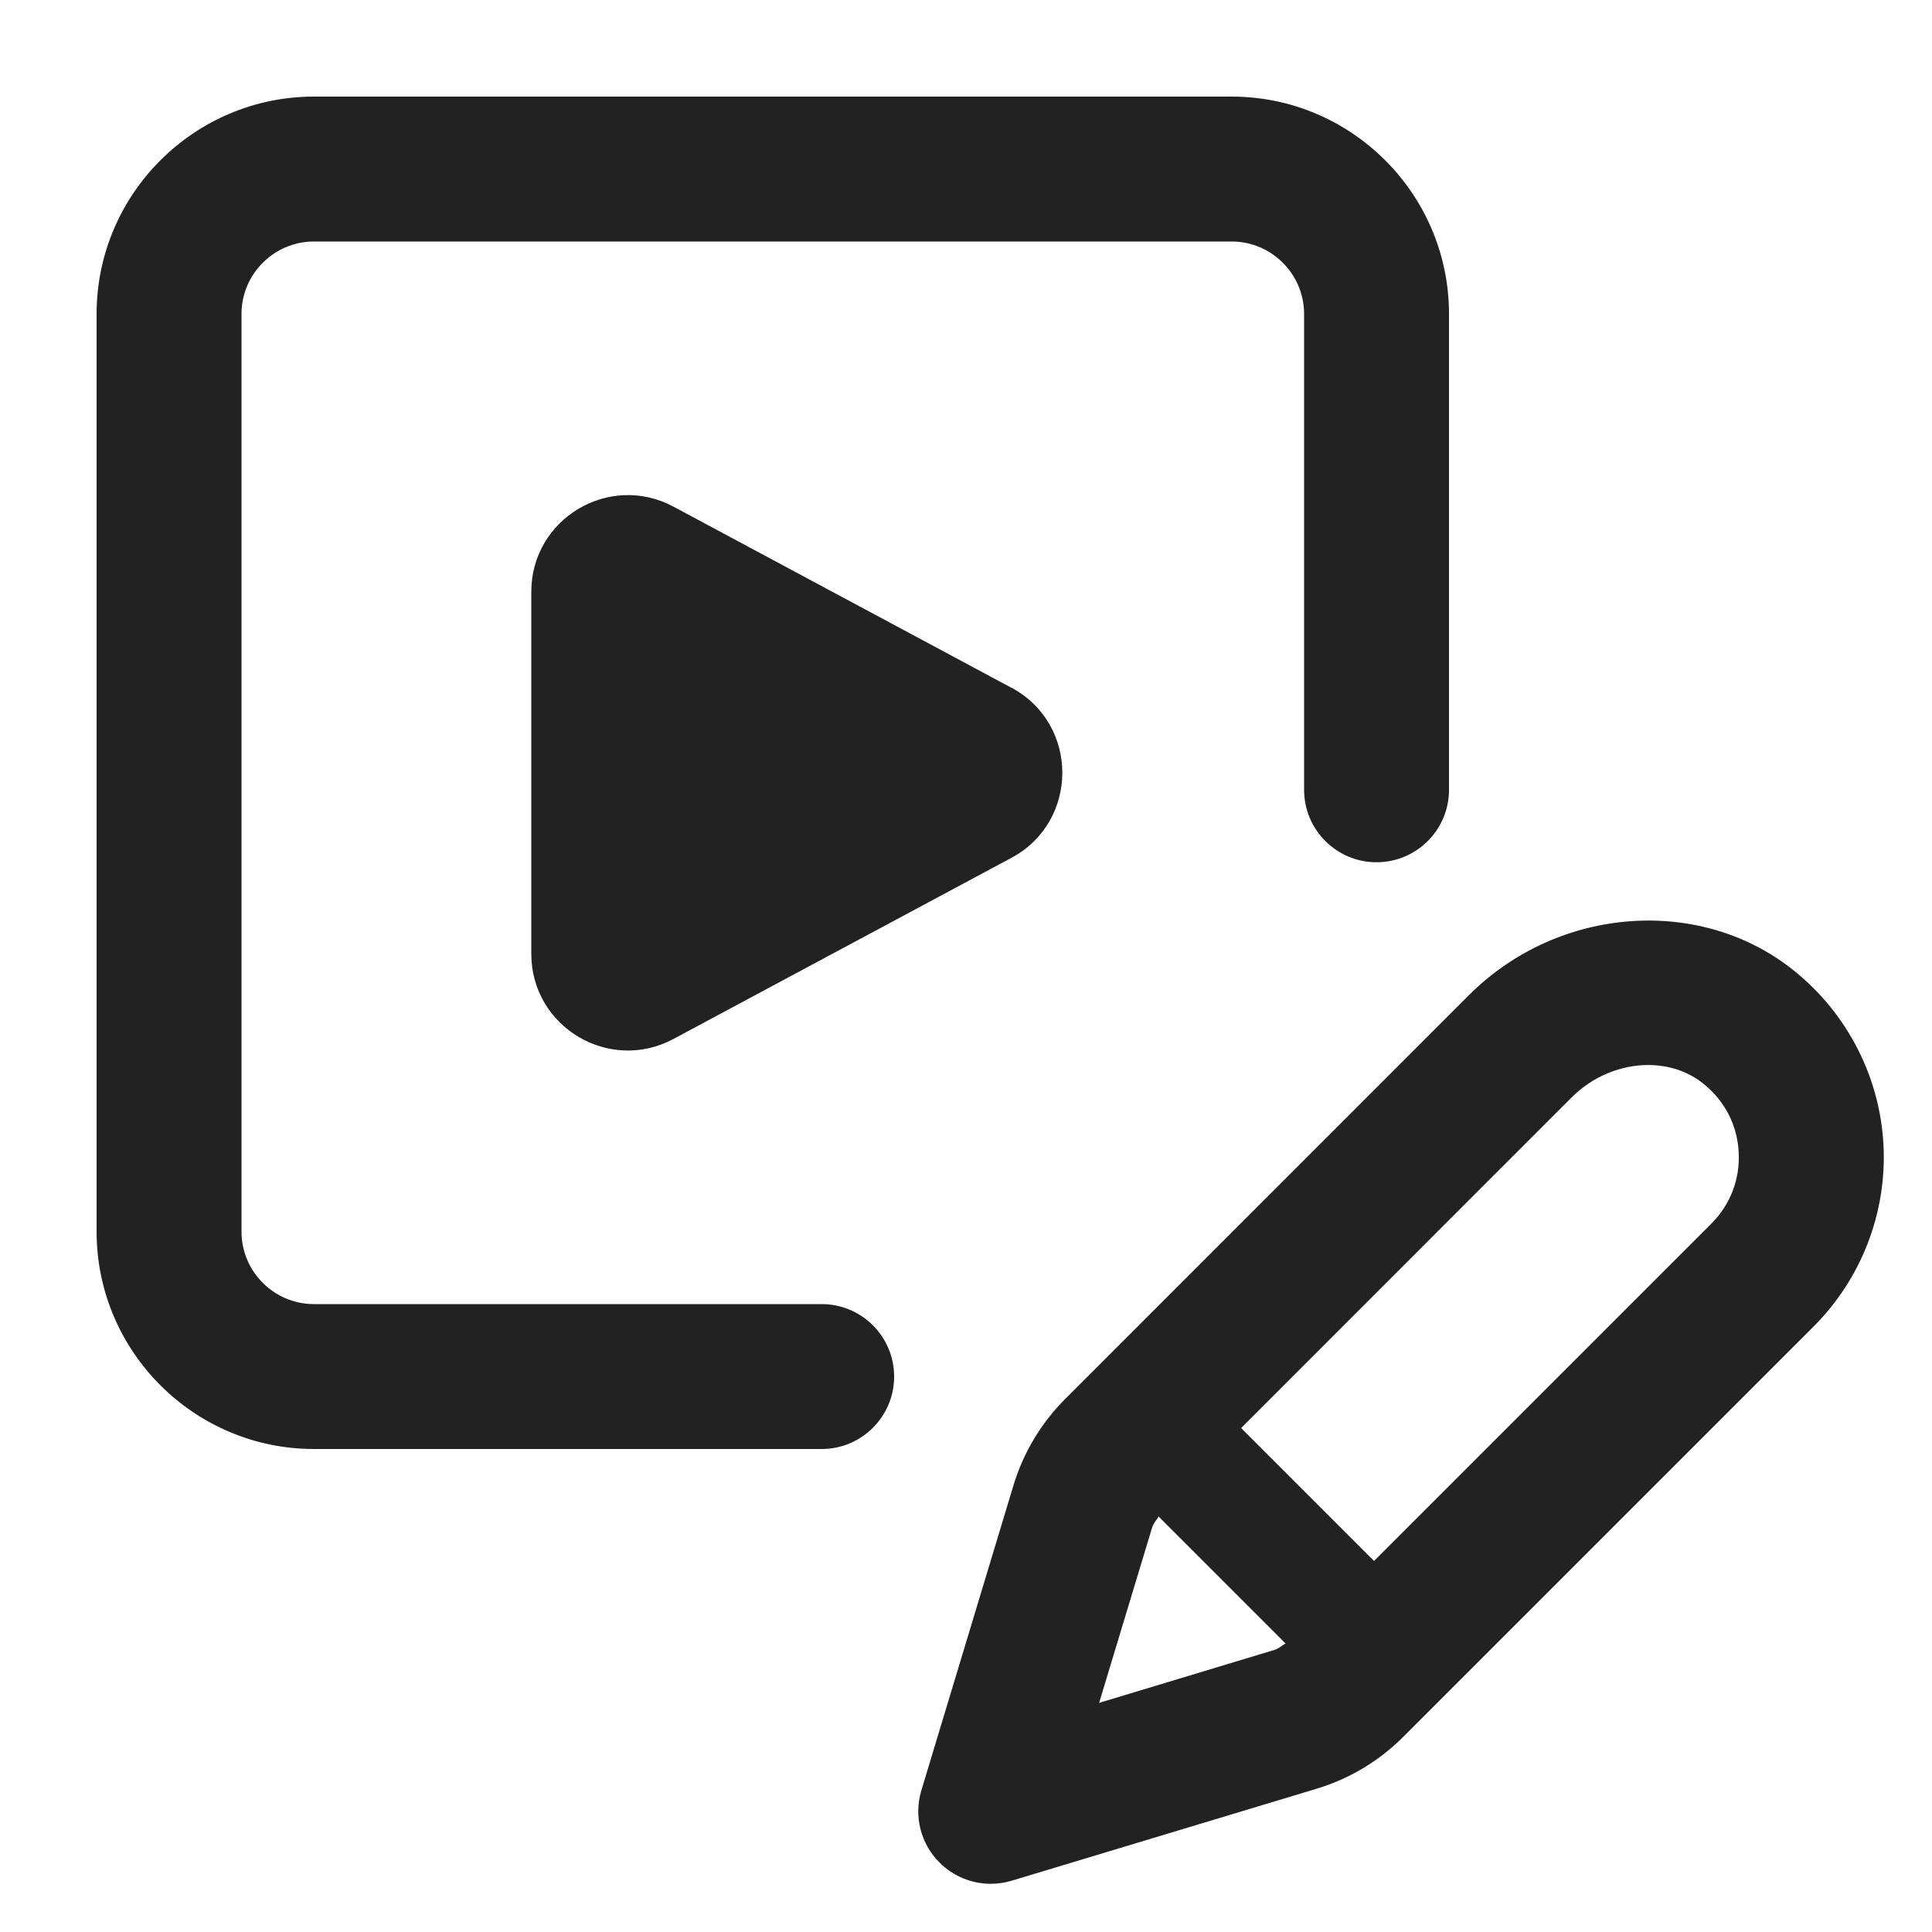 <?xml version="1.0" encoding="UTF-8"?>
<svg id="e" data-name="ICONS" xmlns="http://www.w3.org/2000/svg" width="20" height="20" viewBox="0 0 20 20">
  <path d="M10.469,7.119l-3.497-1.874c-.666-.357-1.472.126-1.472.881v3.748c0,.756.806,1.238,1.472.881l3.497-1.874c.704-.377.704-1.386,0-1.763Z" fill="#222"/>
  <path d="M8.506,15H3.25c-1.24,0-2.25-1.01-2.25-2.25V3.25c0-1.24,1.01-2.25,2.25-2.25h9.5c1.24,0,2.25,1.01,2.25,2.25v4.926c0,.414-.336.75-.75.75s-.75-.336-.75-.75V3.25c0-.413-.337-.75-.75-.75H3.25c-.413,0-.75.337-.75.75v9.5c0,.413.337.75.75.75h5.256c.414,0,.75.336.75.75s-.336.75-.75.75Z" fill="#222"/>
  <path d="M18.588,10.062c-.967-.794-2.452-.688-3.38.238l-4.183,4.184c-.247.247-.431.554-.533.89l-.954,3.16c-.08.265-.008.552.188.747.143.143.334.22.53.22.072,0,.146-.011.217-.032l3.159-.953c.335-.101.643-.285.891-.533l4.253-4.253c.493-.493.757-1.177.722-1.873s-.366-1.351-.909-1.794ZM11.378,17.628l.55-1.819c.013-.042.045-.072.066-.11l1.314,1.314c-.037.02-.068.052-.109.065l-1.821.55ZM17.715,12.668l-3.491,3.491-1.376-1.376,3.421-3.422c.222-.222.513-.336.793-.336.21,0,.414.064.577.198.219.178.347.43.36.707.014.279-.087.541-.284.738Z" fill="#222"/>
</svg>